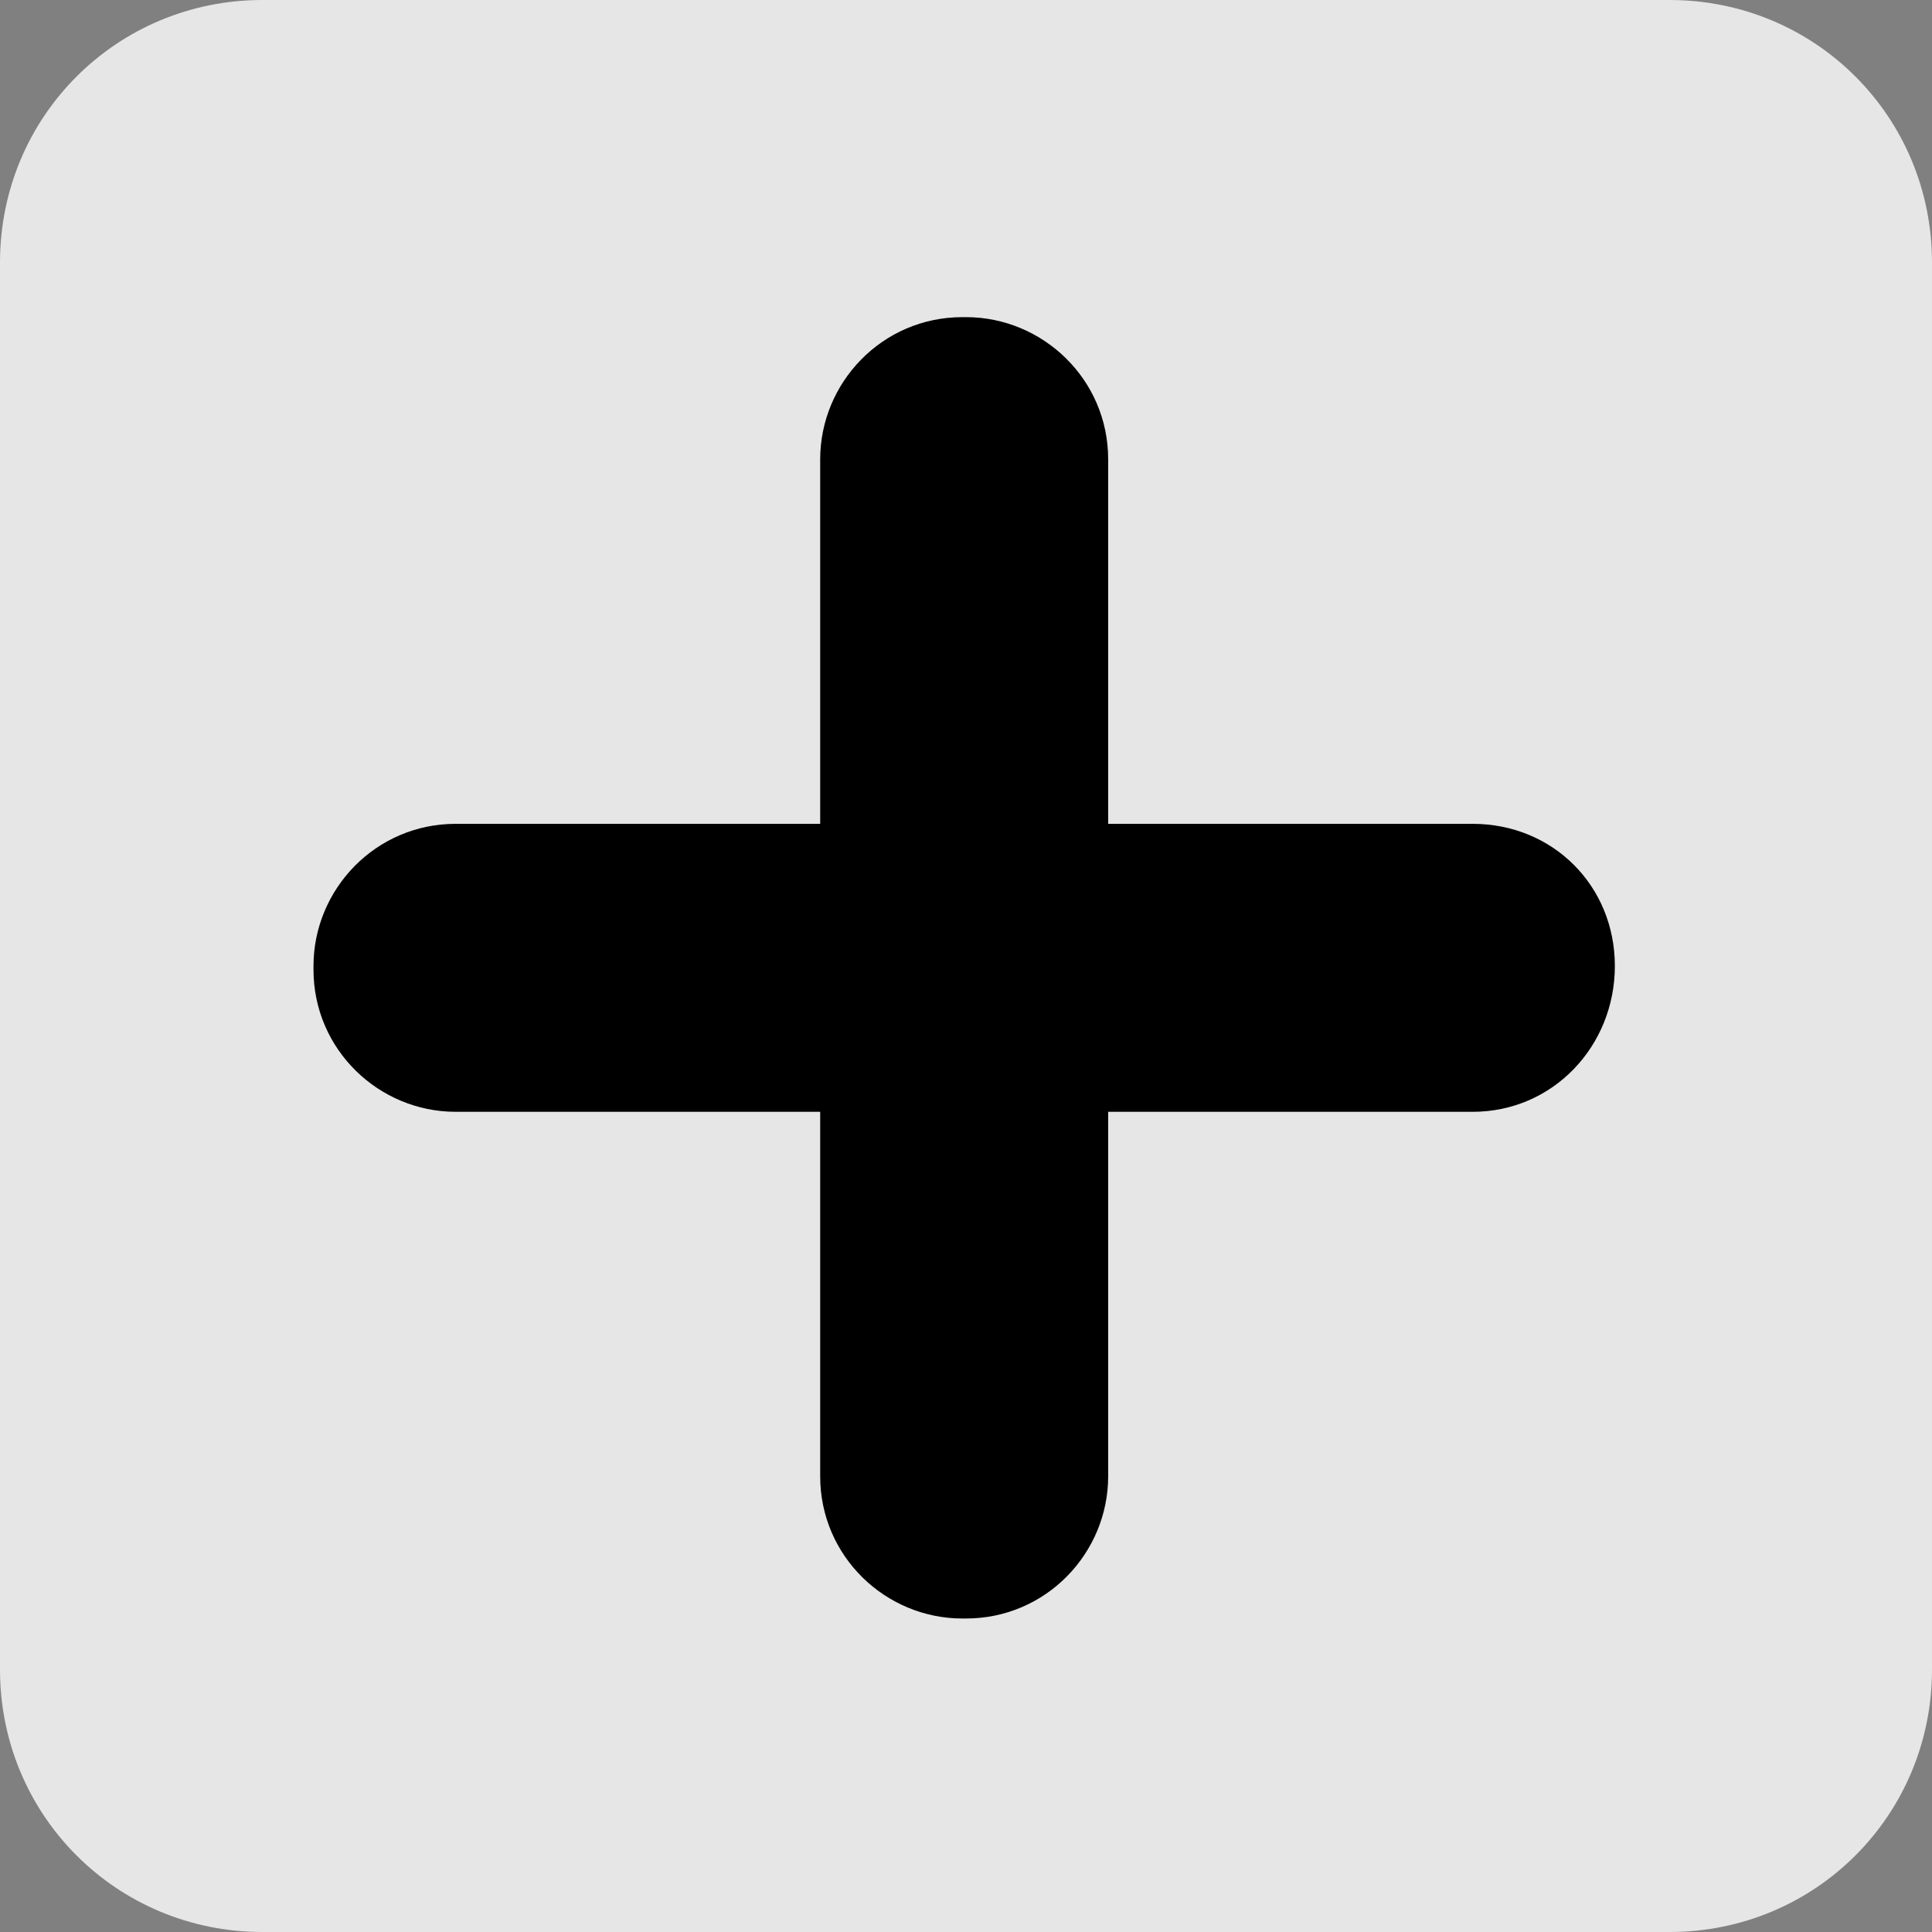 <?xml version="1.0" encoding="utf-8"?>
<!-- Generator: Adobe Illustrator 17.1.0, SVG Export Plug-In . SVG Version: 6.00 Build 0)  -->
<!DOCTYPE svg PUBLIC "-//W3C//DTD SVG 1.1//EN" "http://www.w3.org/Graphics/SVG/1.1/DTD/svg11.dtd">
<svg version="1.1" id="Layer_1" xmlns="http://www.w3.org/2000/svg" xmlns:xlink="http://www.w3.org/1999/xlink" x="0px" y="0px"
	 viewBox="0 0 53 53" enable-background="new 0 0 53 53" xml:space="preserve">
<rect x="0" y="0" width="53" height="53" fill="#808080" stroke="none"/>
<path opacity="0.8" fill="#FFFFFF" d="M45.8,53H7.2c-4,0-7.2-3.2-7.2-7.2V7.2C0,3.2,3.2,0,7.2,0h38.6c4,0,7.2,3.2,7.2,7.2v38.6
	C53,49.8,49.8,53,45.8,53z"/>
<path d="M44.3,26.5L44.3,26.5c0,2.2-1.7,4-3.9,4h-10v10c0,2.1-1.7,3.9-3.9,3.9h-0.1c-2.1,0-3.9-1.7-3.9-3.9v-10h-10
	c-2.1,0-3.9-1.7-3.9-3.9v-0.1c0-2.1,1.7-3.9,3.9-3.9h10v-10c0-2.1,1.7-3.9,3.9-3.9h0.1c2.1,0,3.9,1.7,3.9,3.9v10h10
	C42.6,22.6,44.3,24.3,44.3,26.5z"/>
</svg>
